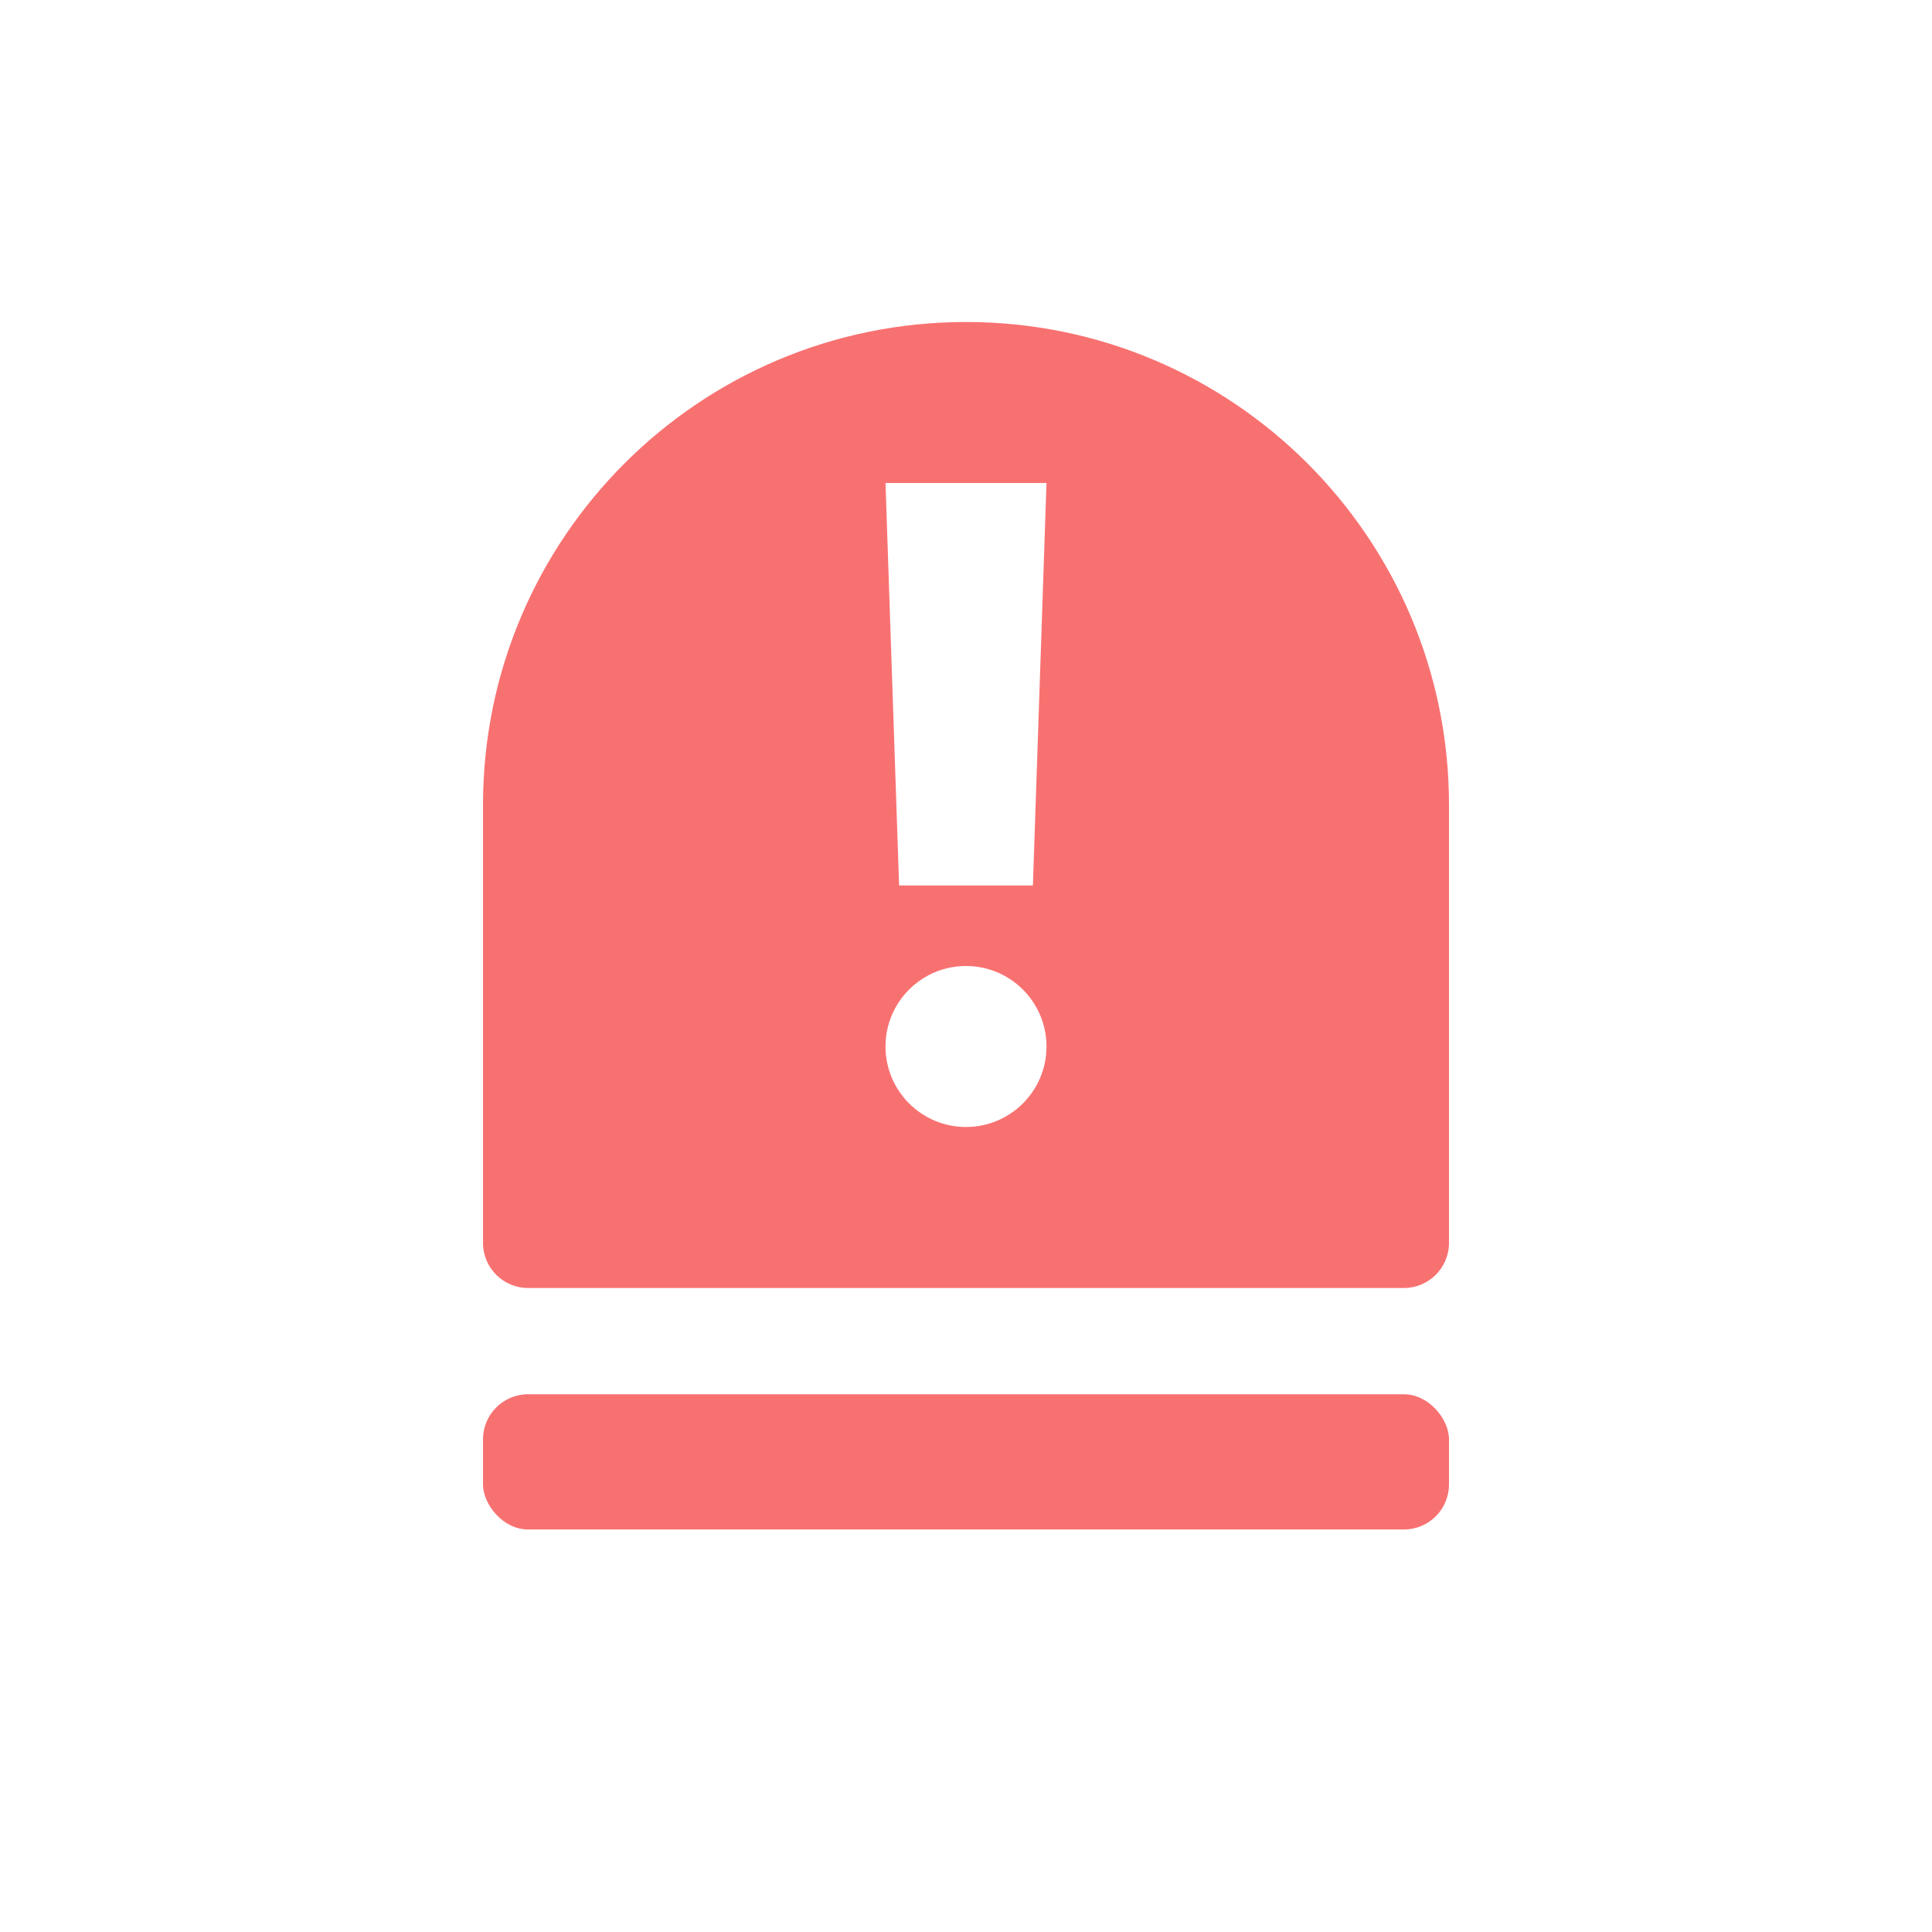 <svg width="24" height="24" viewBox="0 0 24 24" fill="none" xmlns="http://www.w3.org/2000/svg">
<rect x="6" y="17.32" width="12" height="1.68" rx="0.56" fill="#F87171"/>
<path fill-rule="evenodd" clip-rule="evenodd" d="M6 10C6 6.686 8.686 4 12 4C15.314 4 18 6.686 18 10V15.44C18 15.749 17.749 16 17.44 16H6.56C6.251 16 6 15.749 6 15.44V10ZM11.169 11L11 6H13L12.831 11H11.169ZM12 14C12.552 14 13 13.552 13 13C13 12.448 12.552 12 12 12C11.448 12 11 12.448 11 13C11 13.552 11.448 14 12 14Z" fill="#F87171"/>
</svg>

